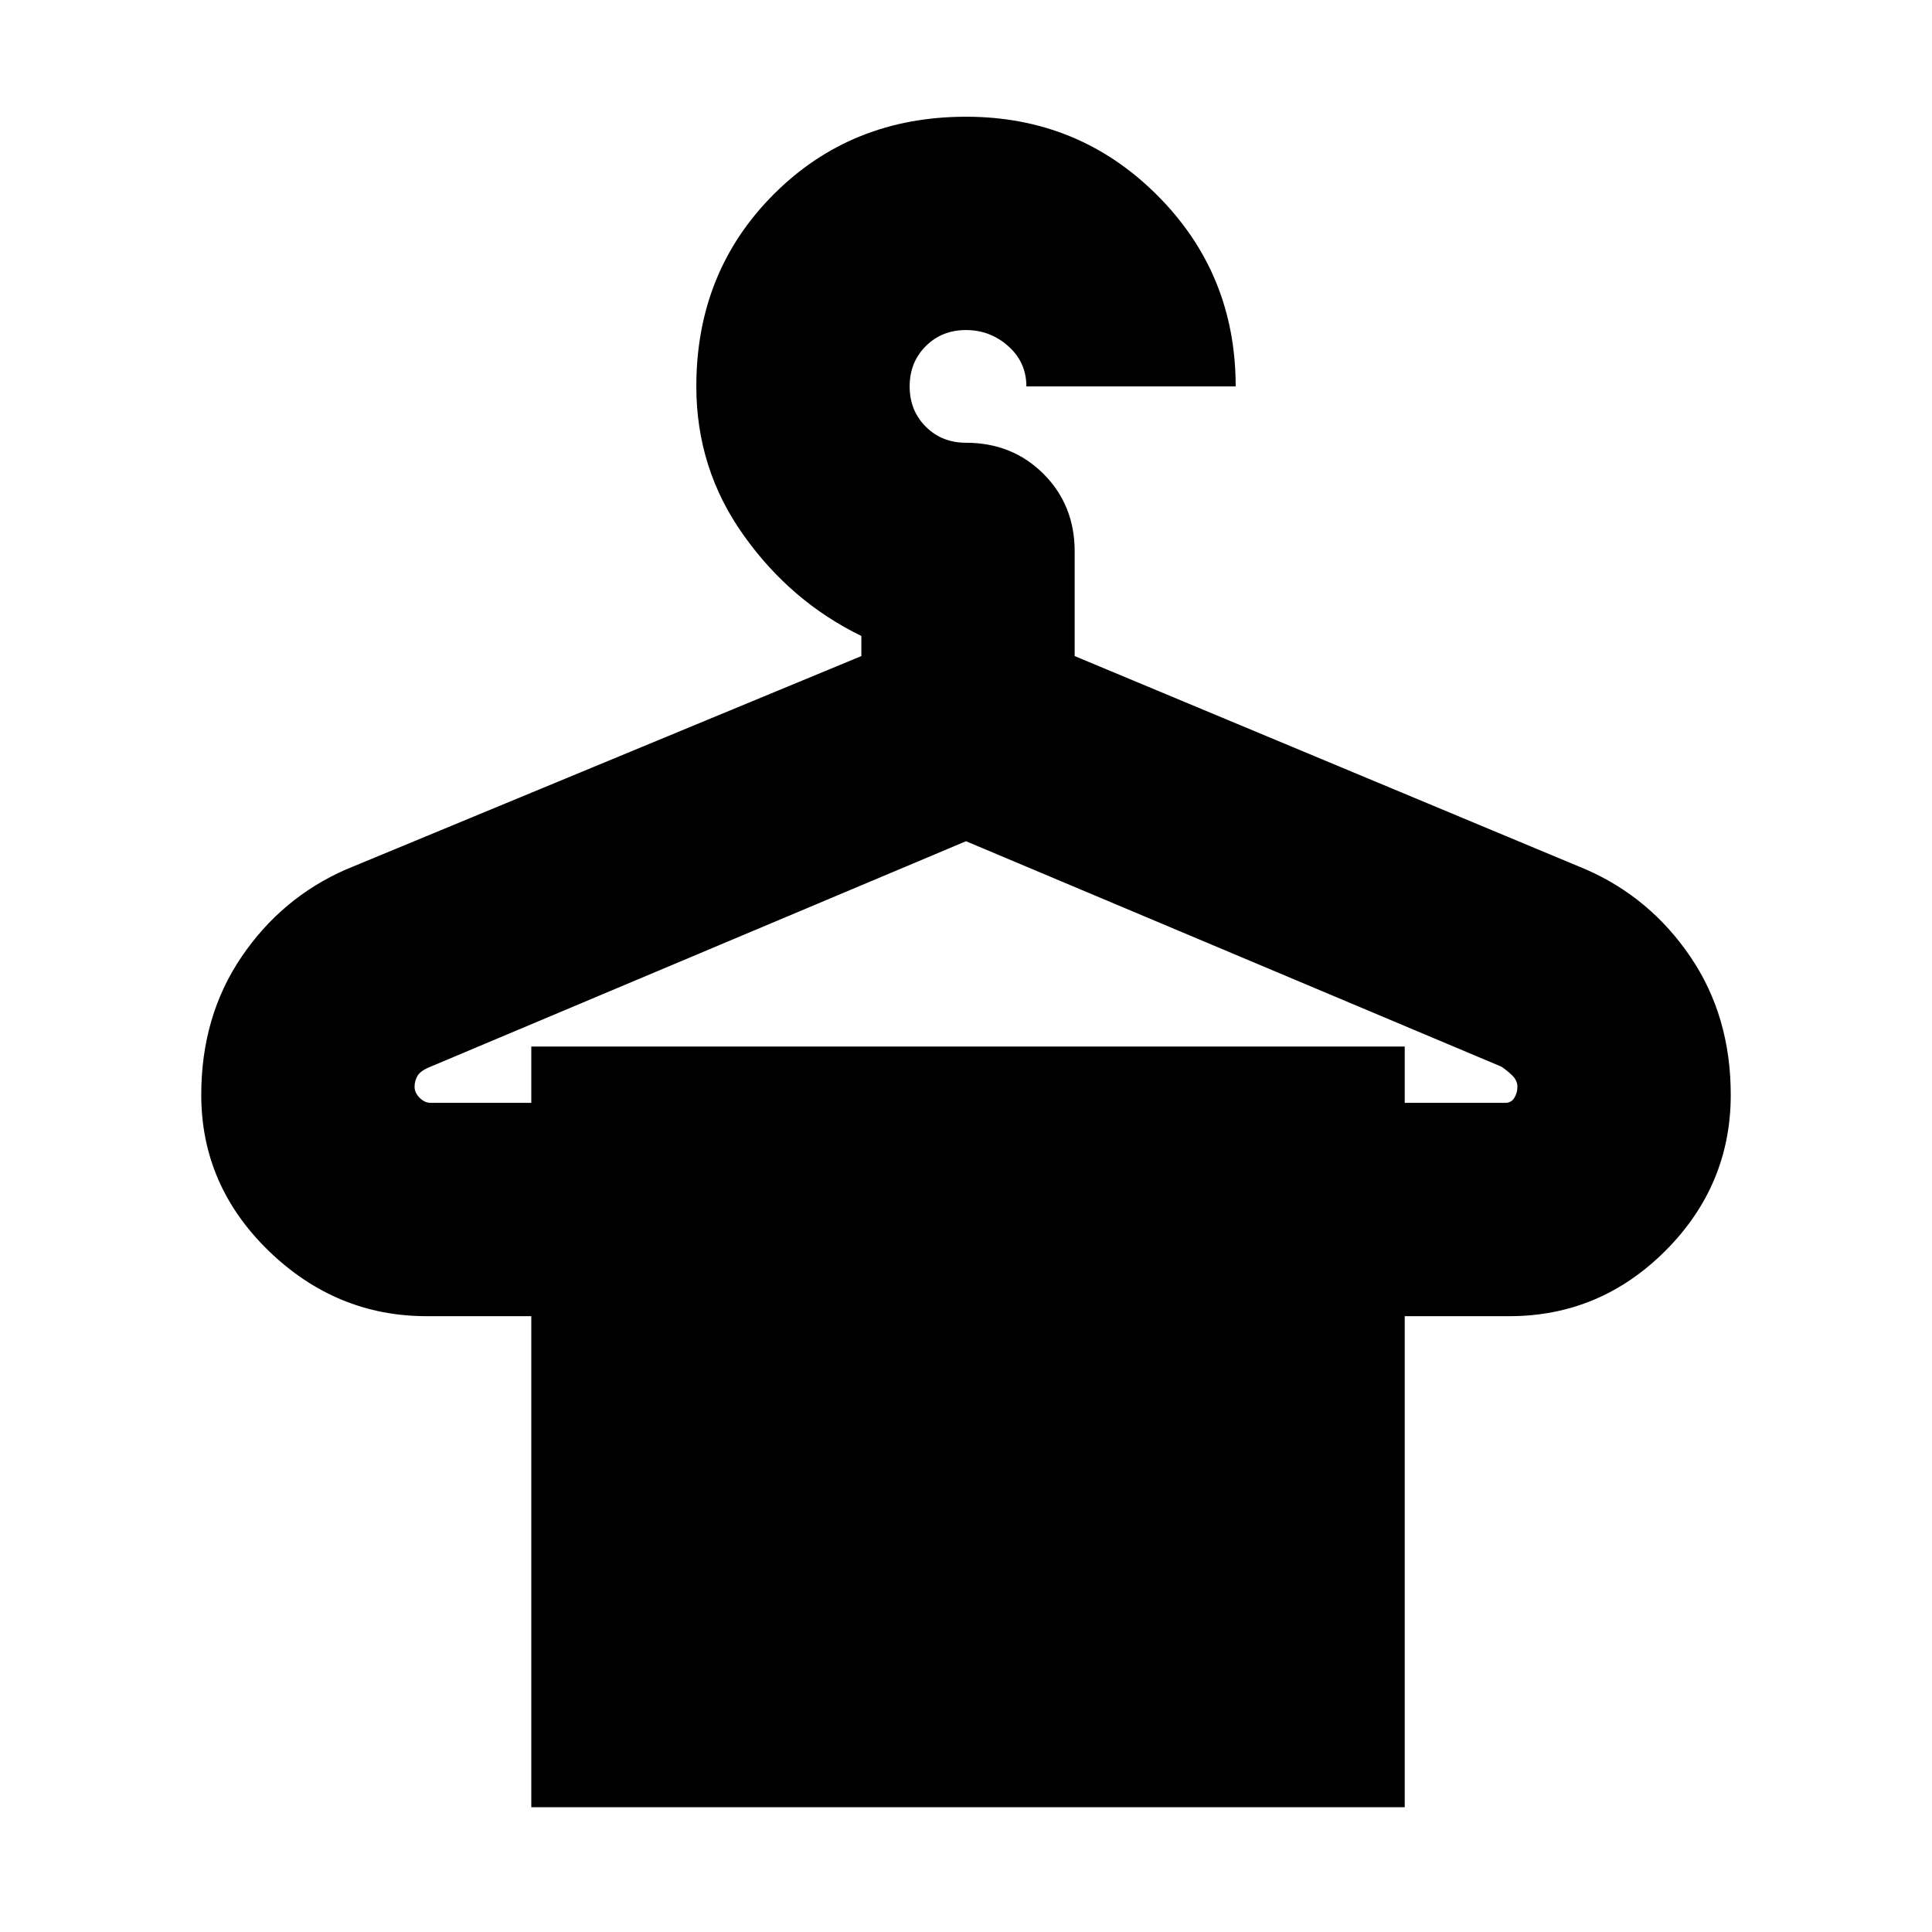 <svg xmlns="http://www.w3.org/2000/svg" height="24" width="24"><path d="M6.6 22.45V16.35H5.3Q4.175 16.35 3.337 15.538Q2.5 14.725 2.5 13.6Q2.5 12.625 3 11.887Q3.5 11.15 4.3 10.8L10.7 8.15V7.9Q9.825 7.475 9.238 6.65Q8.65 5.825 8.65 4.8Q8.65 3.375 9.613 2.412Q10.575 1.45 12 1.45Q13.4 1.45 14.375 2.425Q15.35 3.4 15.35 4.8H12.75Q12.75 4.5 12.525 4.3Q12.3 4.1 12 4.1Q11.7 4.1 11.5 4.3Q11.3 4.5 11.3 4.8Q11.3 5.1 11.5 5.3Q11.7 5.5 12 5.5Q12.575 5.5 12.963 5.887Q13.35 6.275 13.35 6.85V8.15L19.7 10.8Q20.5 11.15 21 11.887Q21.5 12.625 21.5 13.6Q21.5 14.725 20.688 15.538Q19.875 16.35 18.75 16.35H17.45V22.45ZM5.35 13.7H6.6V13H17.45V13.7H18.7Q18.775 13.7 18.812 13.637Q18.85 13.575 18.85 13.5Q18.85 13.425 18.788 13.362Q18.725 13.3 18.65 13.25L12 10.45L5.35 13.25Q5.225 13.3 5.188 13.362Q5.15 13.425 5.15 13.5Q5.15 13.575 5.213 13.637Q5.275 13.7 5.35 13.7Z"/></svg>
